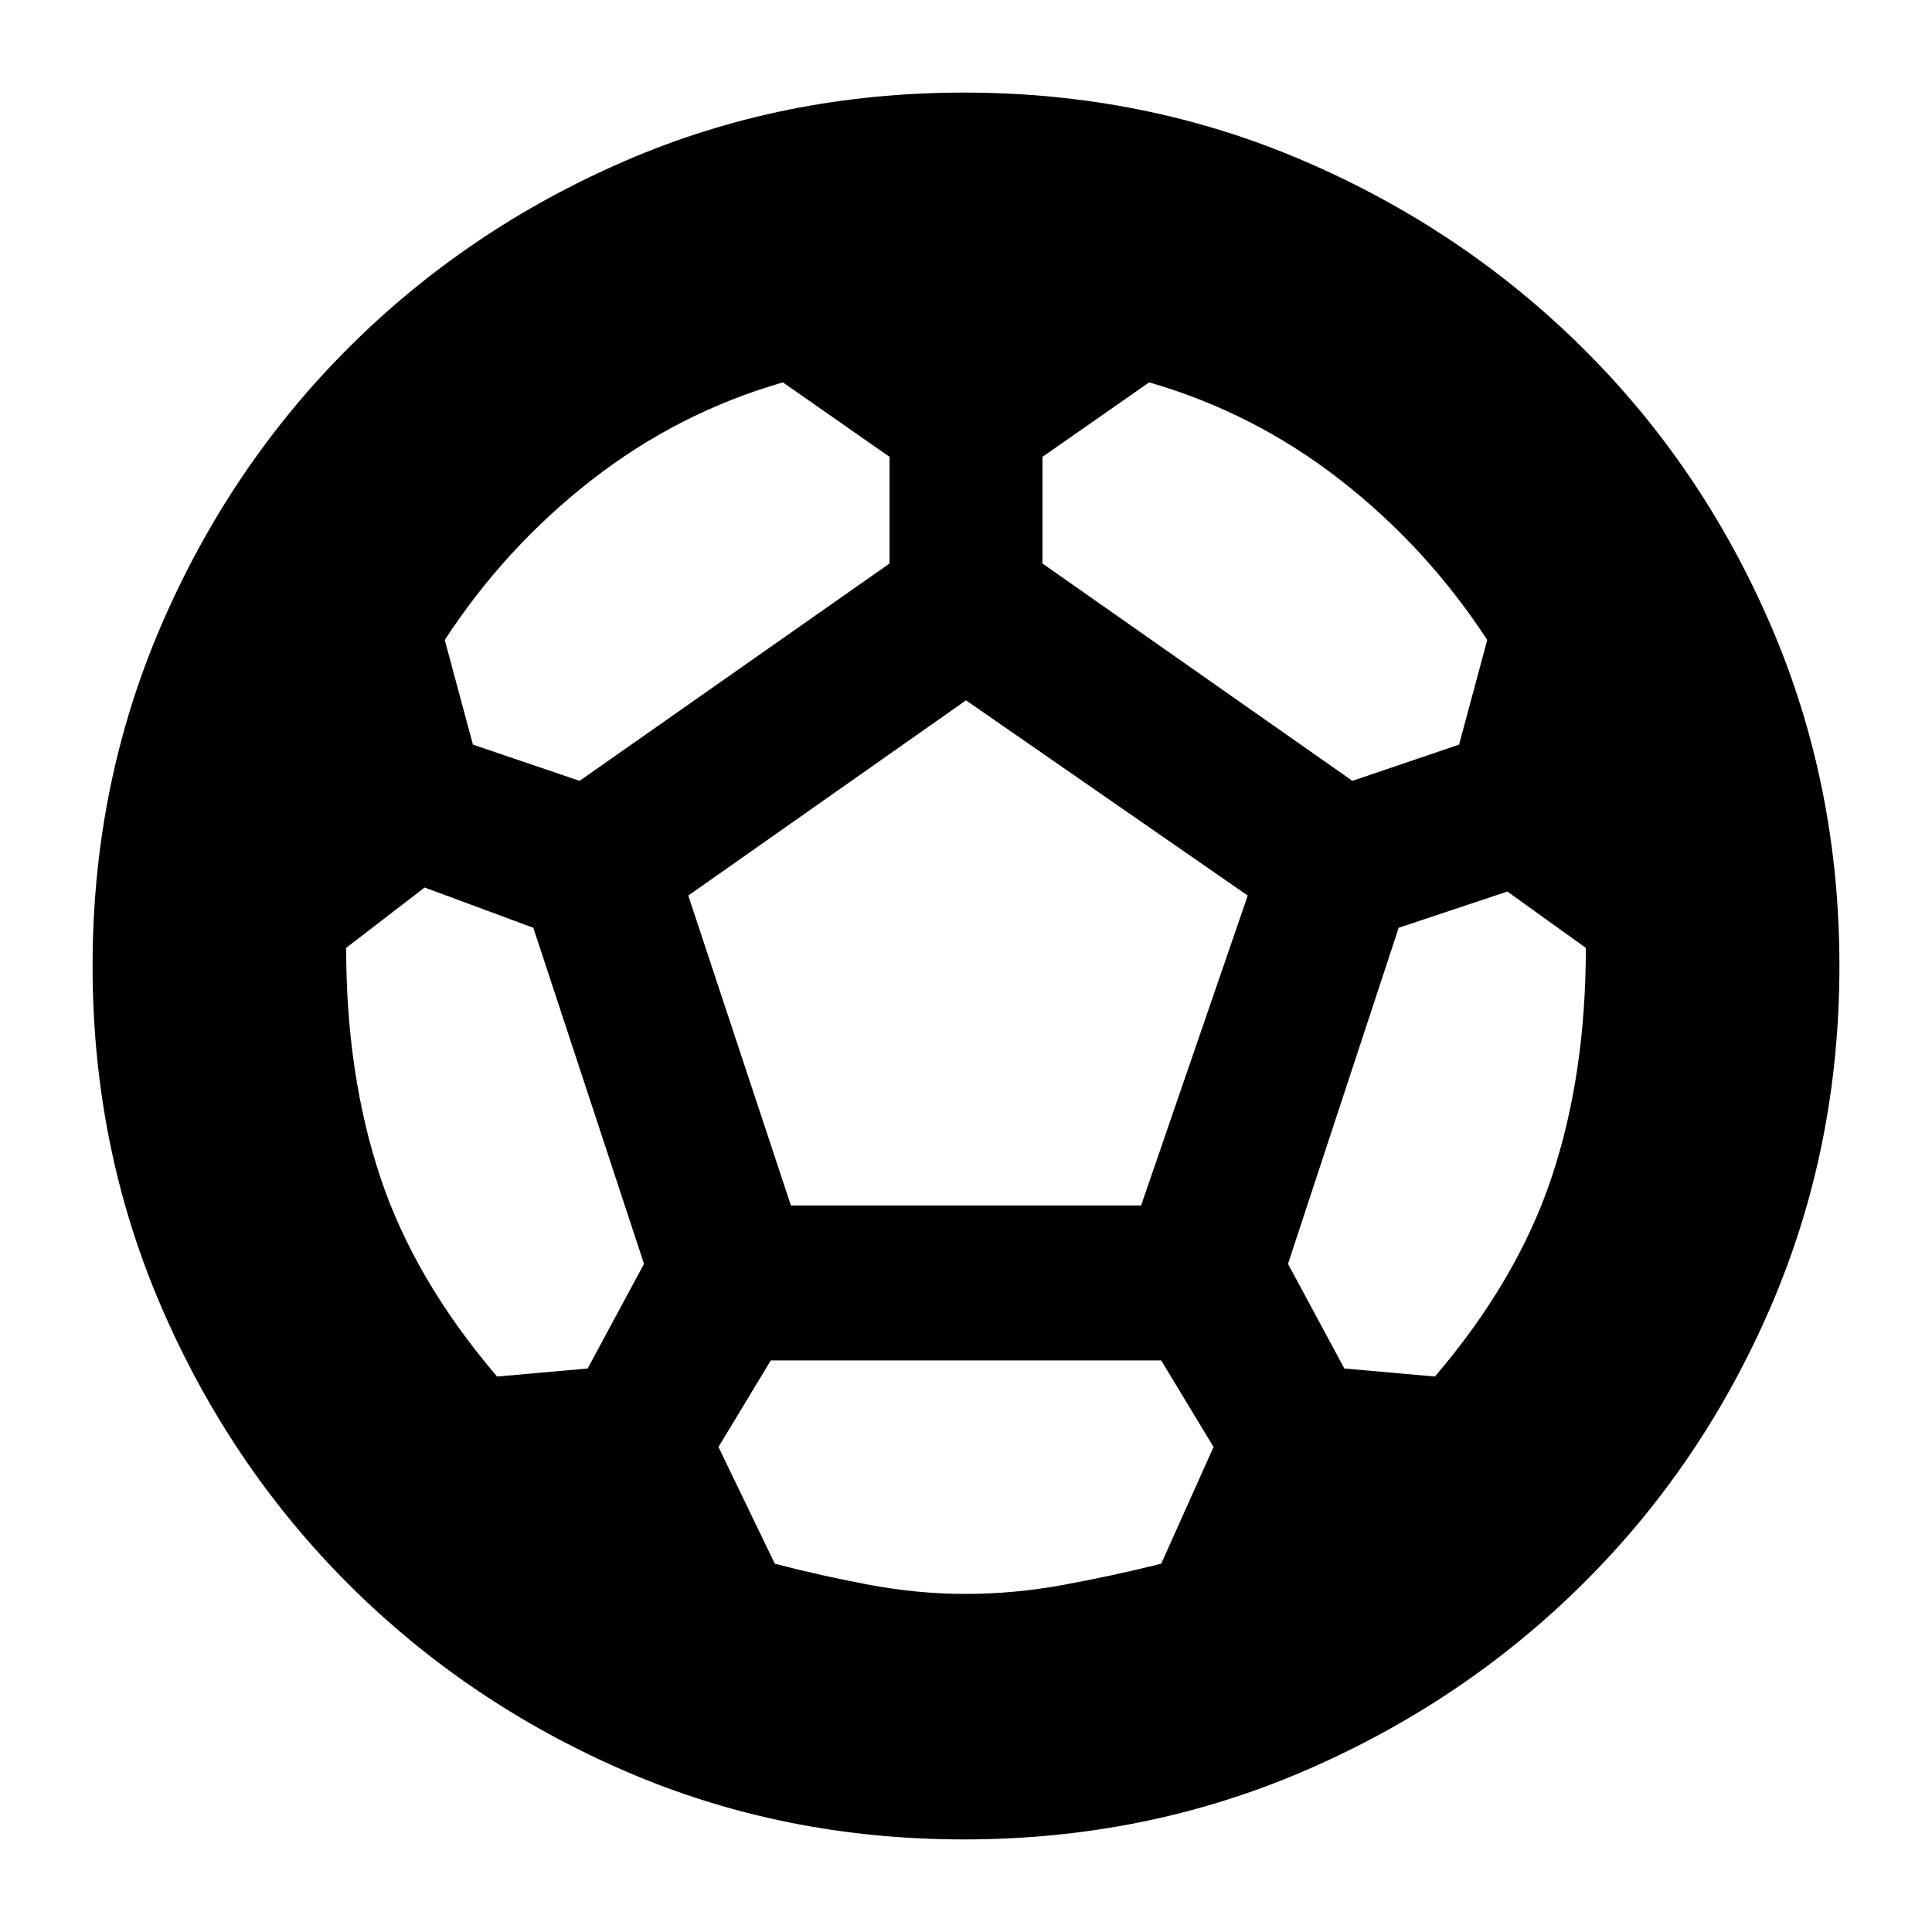 <svg xmlns="http://www.w3.org/2000/svg" height="24" viewBox="0 -960 960 960" width="24"><path d="M479-46q-90 0-168.5-34T173-173q-59-59-93-138T46-480q0-90 34-169t93-138q59-59 137.5-93T479-914q90 0 169 34t138.5 93Q846-728 880-649t34 169q0 90-34 169t-93.5 138Q727-114 648-80T479-46Zm193-526 53-18 14-52q-30-46-73-79.5T571-770l-53 37v53l154 108Zm-384 0 154-108v-53l-53-37q-52 15-95 48.5T221-642l14 52 53 18Zm-41 296 45-4 28-52-55-167-54-20-39 30q0 63 17 114t58 99Zm233 108q24 0 48.5-4.5T577-183l26-58-26-43H383l-26 43 28 58q23 6 47 10.5t48 4.5Zm-87-193h174l53-154-140-97-138 97 51 154Zm320 85q41-48 58-99t17-114l-39-28-54 18-55 167 28 52 45 4Z"/></svg>